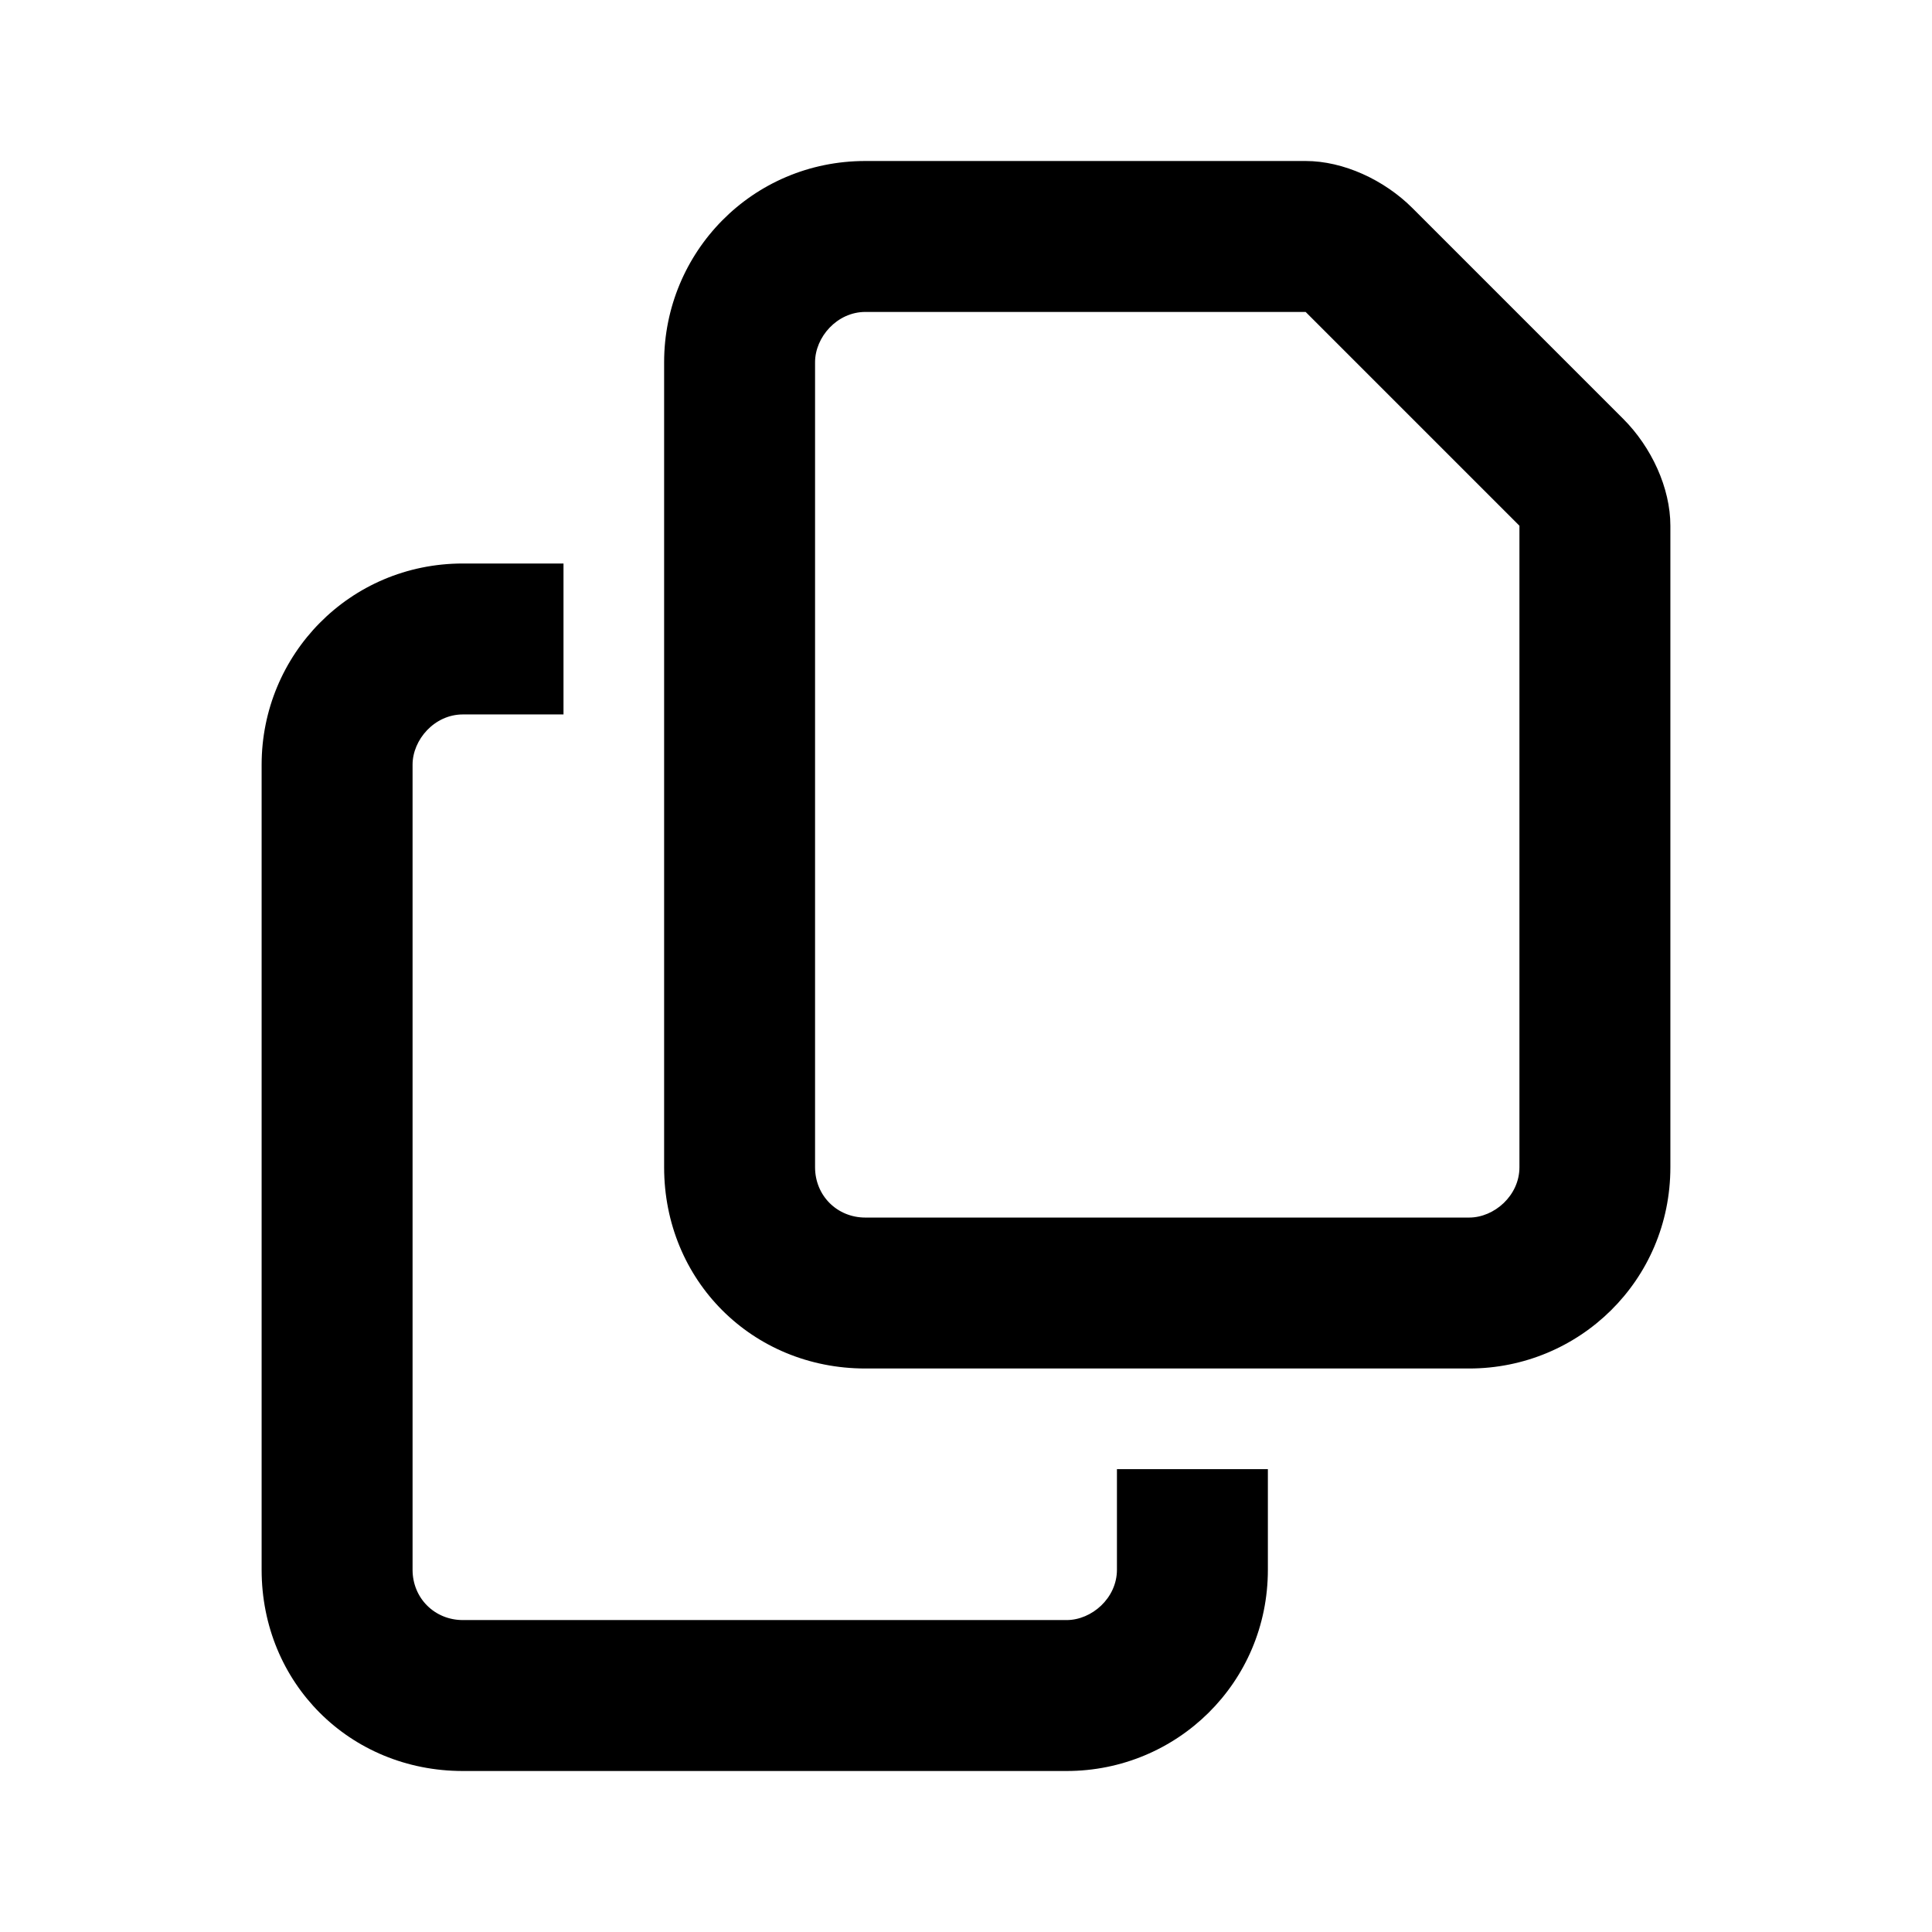 <svg width="24" height="24" viewBox="0 0 24 24" fill="none" xmlns="http://www.w3.org/2000/svg">
<path d="M18.25 15.125C18.562 15.125 18.875 14.852 18.875 14.5V6.531L16.219 3.875H10.75C10.398 3.875 10.125 4.188 10.125 4.5V14.5C10.125 14.852 10.398 15.125 10.75 15.125H18.25ZM10.75 17C9.344 17 8.25 15.906 8.25 14.5V4.5C8.25 3.133 9.344 2 10.75 2H16.219C16.688 2 17.195 2.234 17.547 2.586L20.164 5.203C20.516 5.555 20.75 6.062 20.75 6.531V14.5C20.75 15.906 19.617 17 18.25 17H10.75ZM5.75 7H7V8.875H5.75C5.398 8.875 5.125 9.188 5.125 9.5V19.5C5.125 19.852 5.398 20.125 5.75 20.125H13.25C13.562 20.125 13.875 19.852 13.875 19.5V18.25H15.75V19.5C15.75 20.906 14.617 22 13.25 22H5.75C4.344 22 3.25 20.906 3.25 19.5V9.5C3.25 8.133 4.344 7 5.75 7Z" fill="black"/>
</svg>
